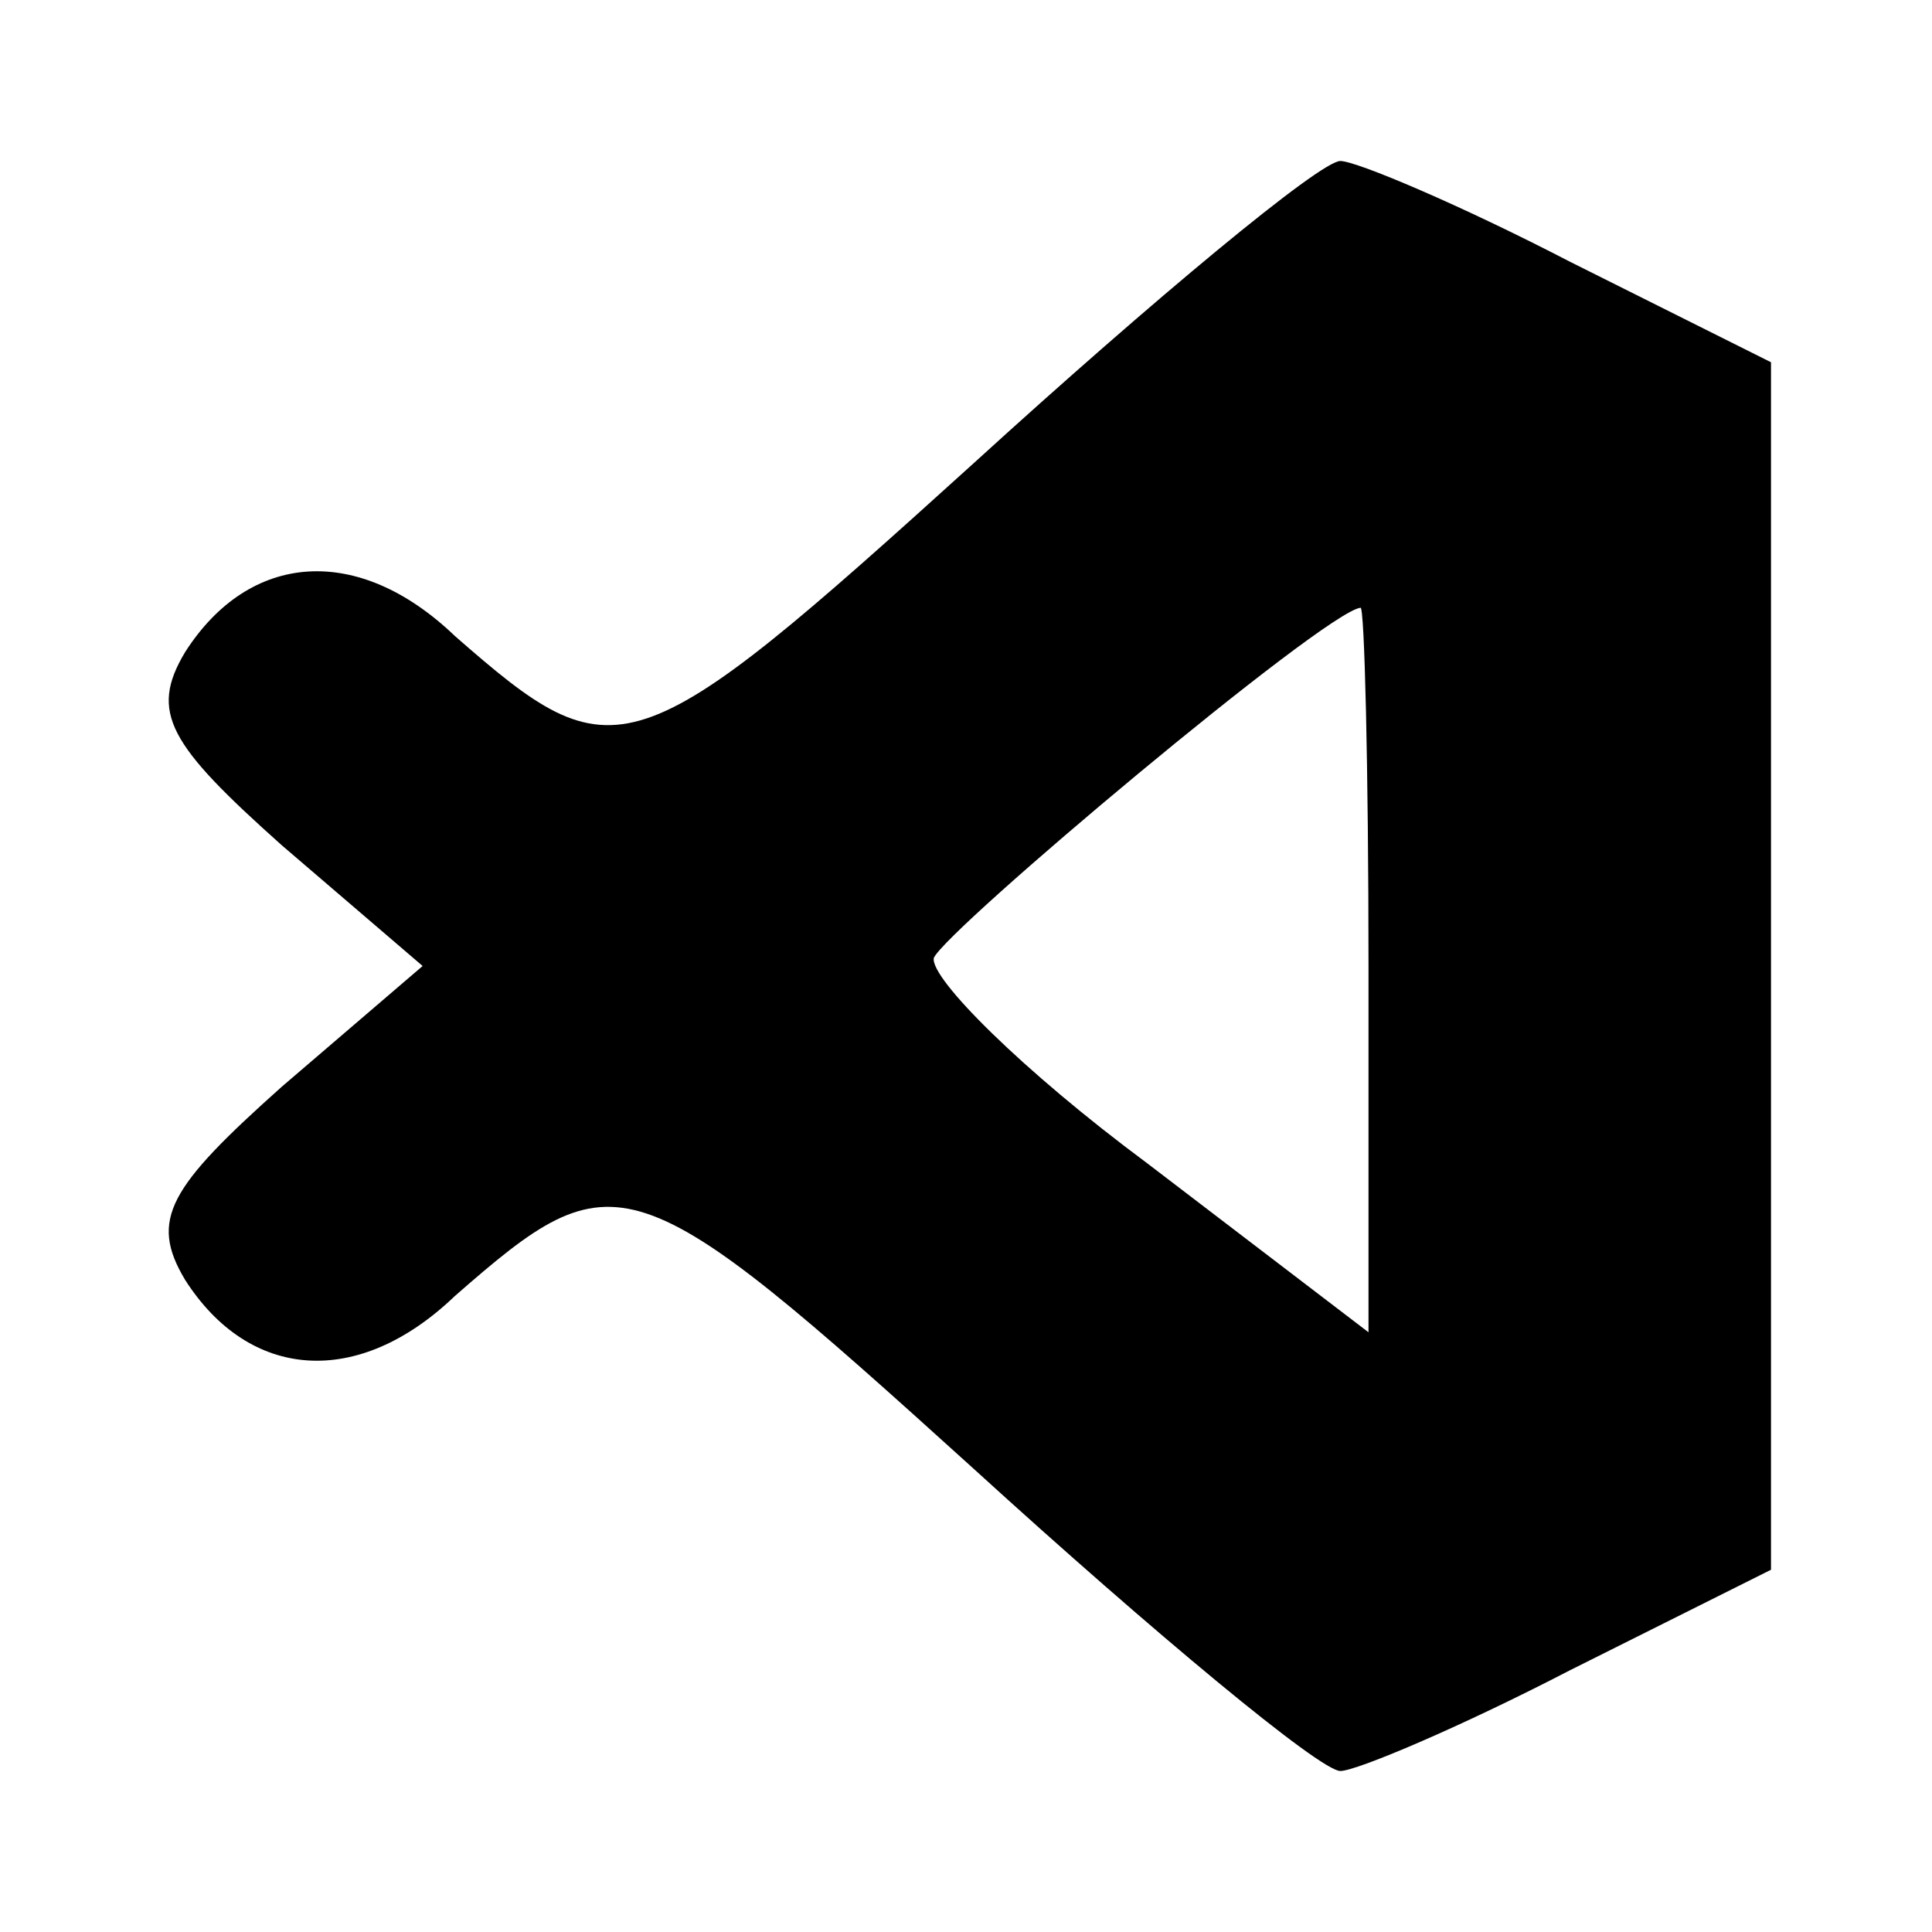 <?xml version="1.0" standalone="no"?>
<!DOCTYPE svg PUBLIC "-//W3C//DTD SVG 20010904//EN"
 "http://www.w3.org/TR/2001/REC-SVG-20010904/DTD/svg10.dtd">
<svg version="1.0" xmlns="http://www.w3.org/2000/svg"
 width="48pt" height="48pt" viewBox="0 0 48 48"
 preserveAspectRatio="xMidYMid meet">

<g transform="translate(0,48) scale(0.1,-0.1)"
fill="#000000" stroke="none">
<path d="M242 365 c-85 -77 -89 -78 -129 -43 -24 23 -51 21 -67 -4 -9 -15 -4
-23 24 -48 l35 -30 -35 -30 c-28 -25 -33 -33 -24 -48 16 -25 43 -27 67 -4 40
35 44 34 129 -43 45 -41 86 -75 91 -75 4 0 30 11 57 25 l50 25 0 150 0 150
-50 25 c-27 14 -53 25 -57 25 -5 0 -46 -34 -91 -75z m98 -125 l0 -91 -55 42
c-31 23 -54 46 -53 51 3 7 97 86 106 87 1 1 2 -40 2 -89z"/>
</g>
</svg>
